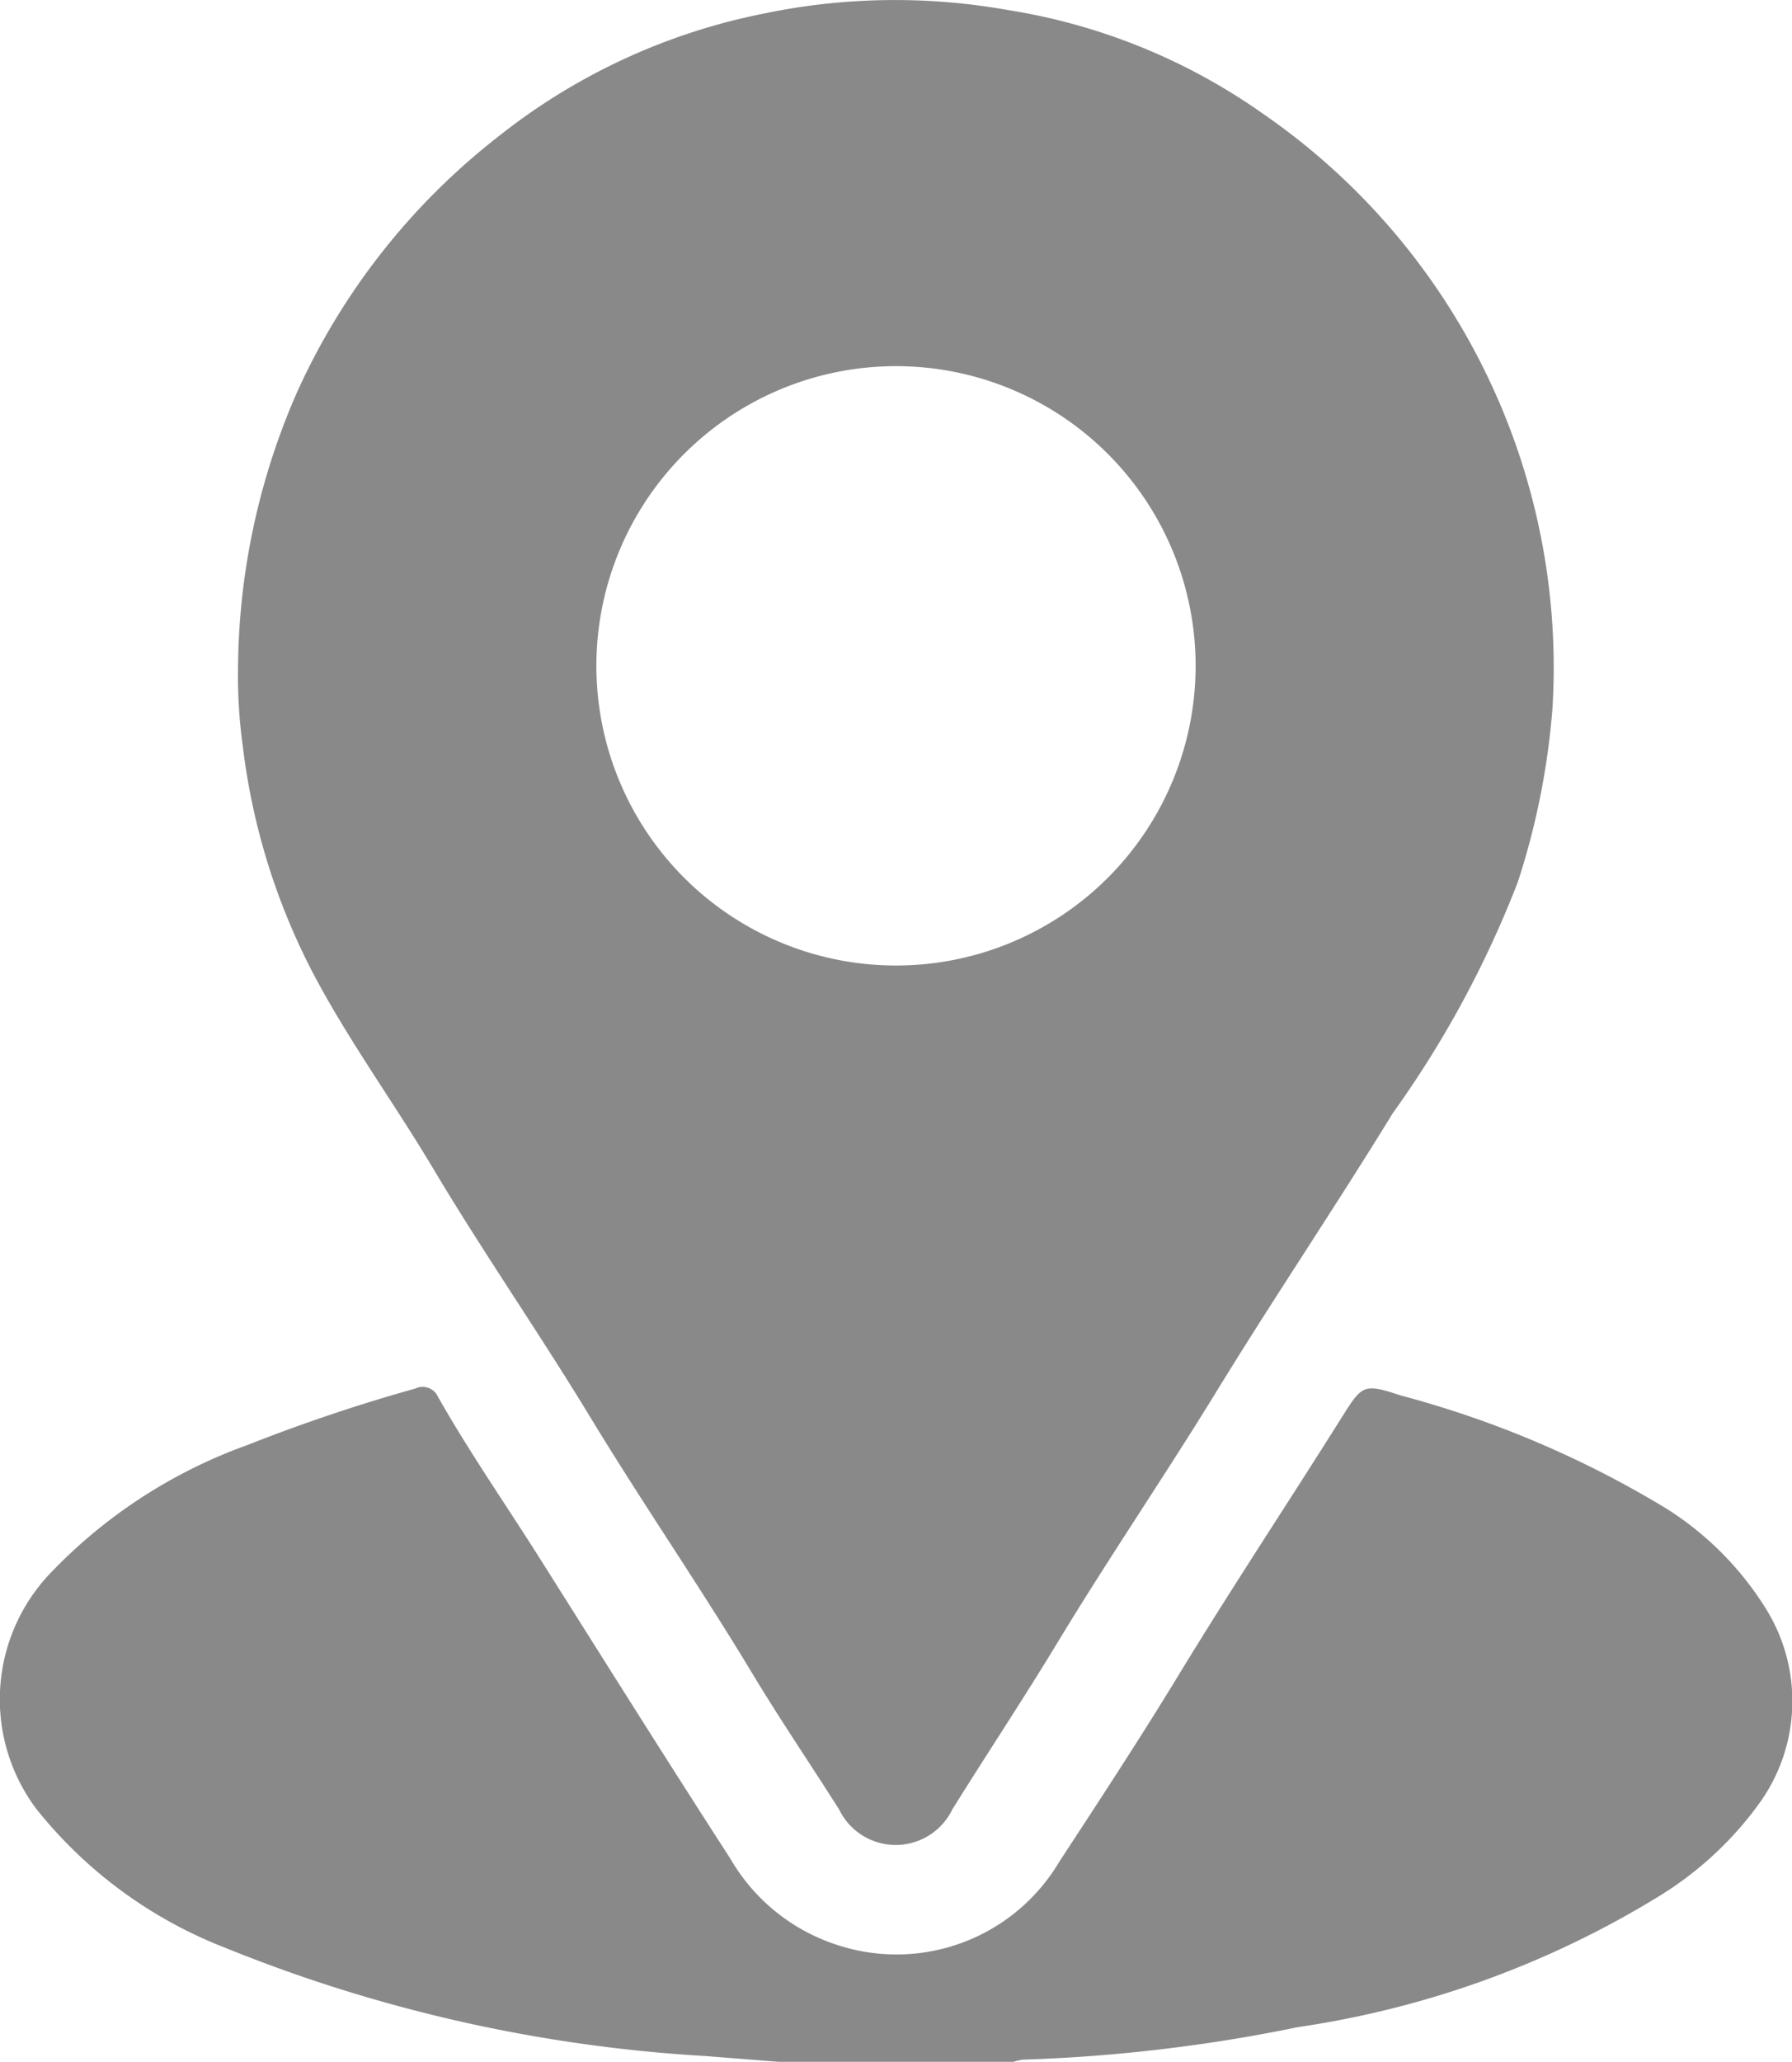 <svg xmlns="http://www.w3.org/2000/svg" xmlns:xlink="http://www.w3.org/1999/xlink" width="29.558" height="34" viewBox="0 0 29.558 34">
  <defs>
    <clipPath id="clip-path">
      <rect id="Rectángulo_870" data-name="Rectángulo 870" width="29.558" height="34" fill="#898989"/>
    </clipPath>
  </defs>
  <g id="iconoUbicacion" transform="translate(0 0)">
    <g id="Grupo_10834" data-name="Grupo 10834" transform="translate(0 0)" clip-path="url(#clip-path)">
      <path id="Trazado_2917" data-name="Trazado 2917" d="M12.835,21.007l-1.2-.095a24.9,24.9,0,0,1-7.93-1.789A7.412,7.412,0,0,1,.6,16.838a3.013,3.013,0,0,1,.218-3.875,8.429,8.429,0,0,1,3.259-2.125,28.263,28.263,0,0,1,2.773-.933.277.277,0,0,1,.373.134C7.74,10.952,8.34,11.813,8.9,12.7c1.044,1.653,2.081,3.31,3.143,4.951a3.158,3.158,0,0,0,1.8,1.44,3.122,3.122,0,0,0,3.629-1.382c.674-1.03,1.349-2.06,1.988-3.111.859-1.41,1.771-2.785,2.648-4.18.361-.574.368-.606.993-.4a16.709,16.709,0,0,1,4.365,1.854,5.181,5.181,0,0,1,1.694,1.717,2.88,2.88,0,0,1-.164,3.187,5.743,5.743,0,0,1-1.648,1.511,15.739,15.739,0,0,1-5.937,2.148,26.731,26.731,0,0,1-4.541.537.908.908,0,0,0-.153.035Z" transform="translate(0 12.993)" fill="#898989"/>
      <path id="Trazado_2918" data-name="Trazado 2918" d="M1.7,11.05a11.5,11.5,0,0,1,.97-4.574A11.161,11.161,0,0,1,5.979,2.263,10.235,10.235,0,0,1,10.347.229a10.6,10.6,0,0,1,4.06-.062,9.983,9.983,0,0,1,4.187,1.7,11.091,11.091,0,0,1,4.787,9.814,12.313,12.313,0,0,1-.572,2.866,17.123,17.123,0,0,1-2.062,3.81c-.949,1.549-1.967,3.053-2.914,4.6-.845,1.377-1.755,2.71-2.592,4.09-.569.942-1.178,1.859-1.759,2.791a1.037,1.037,0,0,1-1.868,0c-.481-.759-.986-1.5-1.451-2.275-.856-1.419-1.8-2.787-2.657-4.2-.843-1.389-1.771-2.722-2.6-4.115-.646-1.081-1.391-2.1-1.974-3.21A10.912,10.912,0,0,1,1.778,12.3,8.39,8.39,0,0,1,1.7,11.05m10.853,4.872a4.942,4.942,0,0,0,0-9.884,4.942,4.942,0,0,0,0,9.884" transform="translate(2.226 0)" fill="#898989"/>
    </g>
  </g>
</svg>
